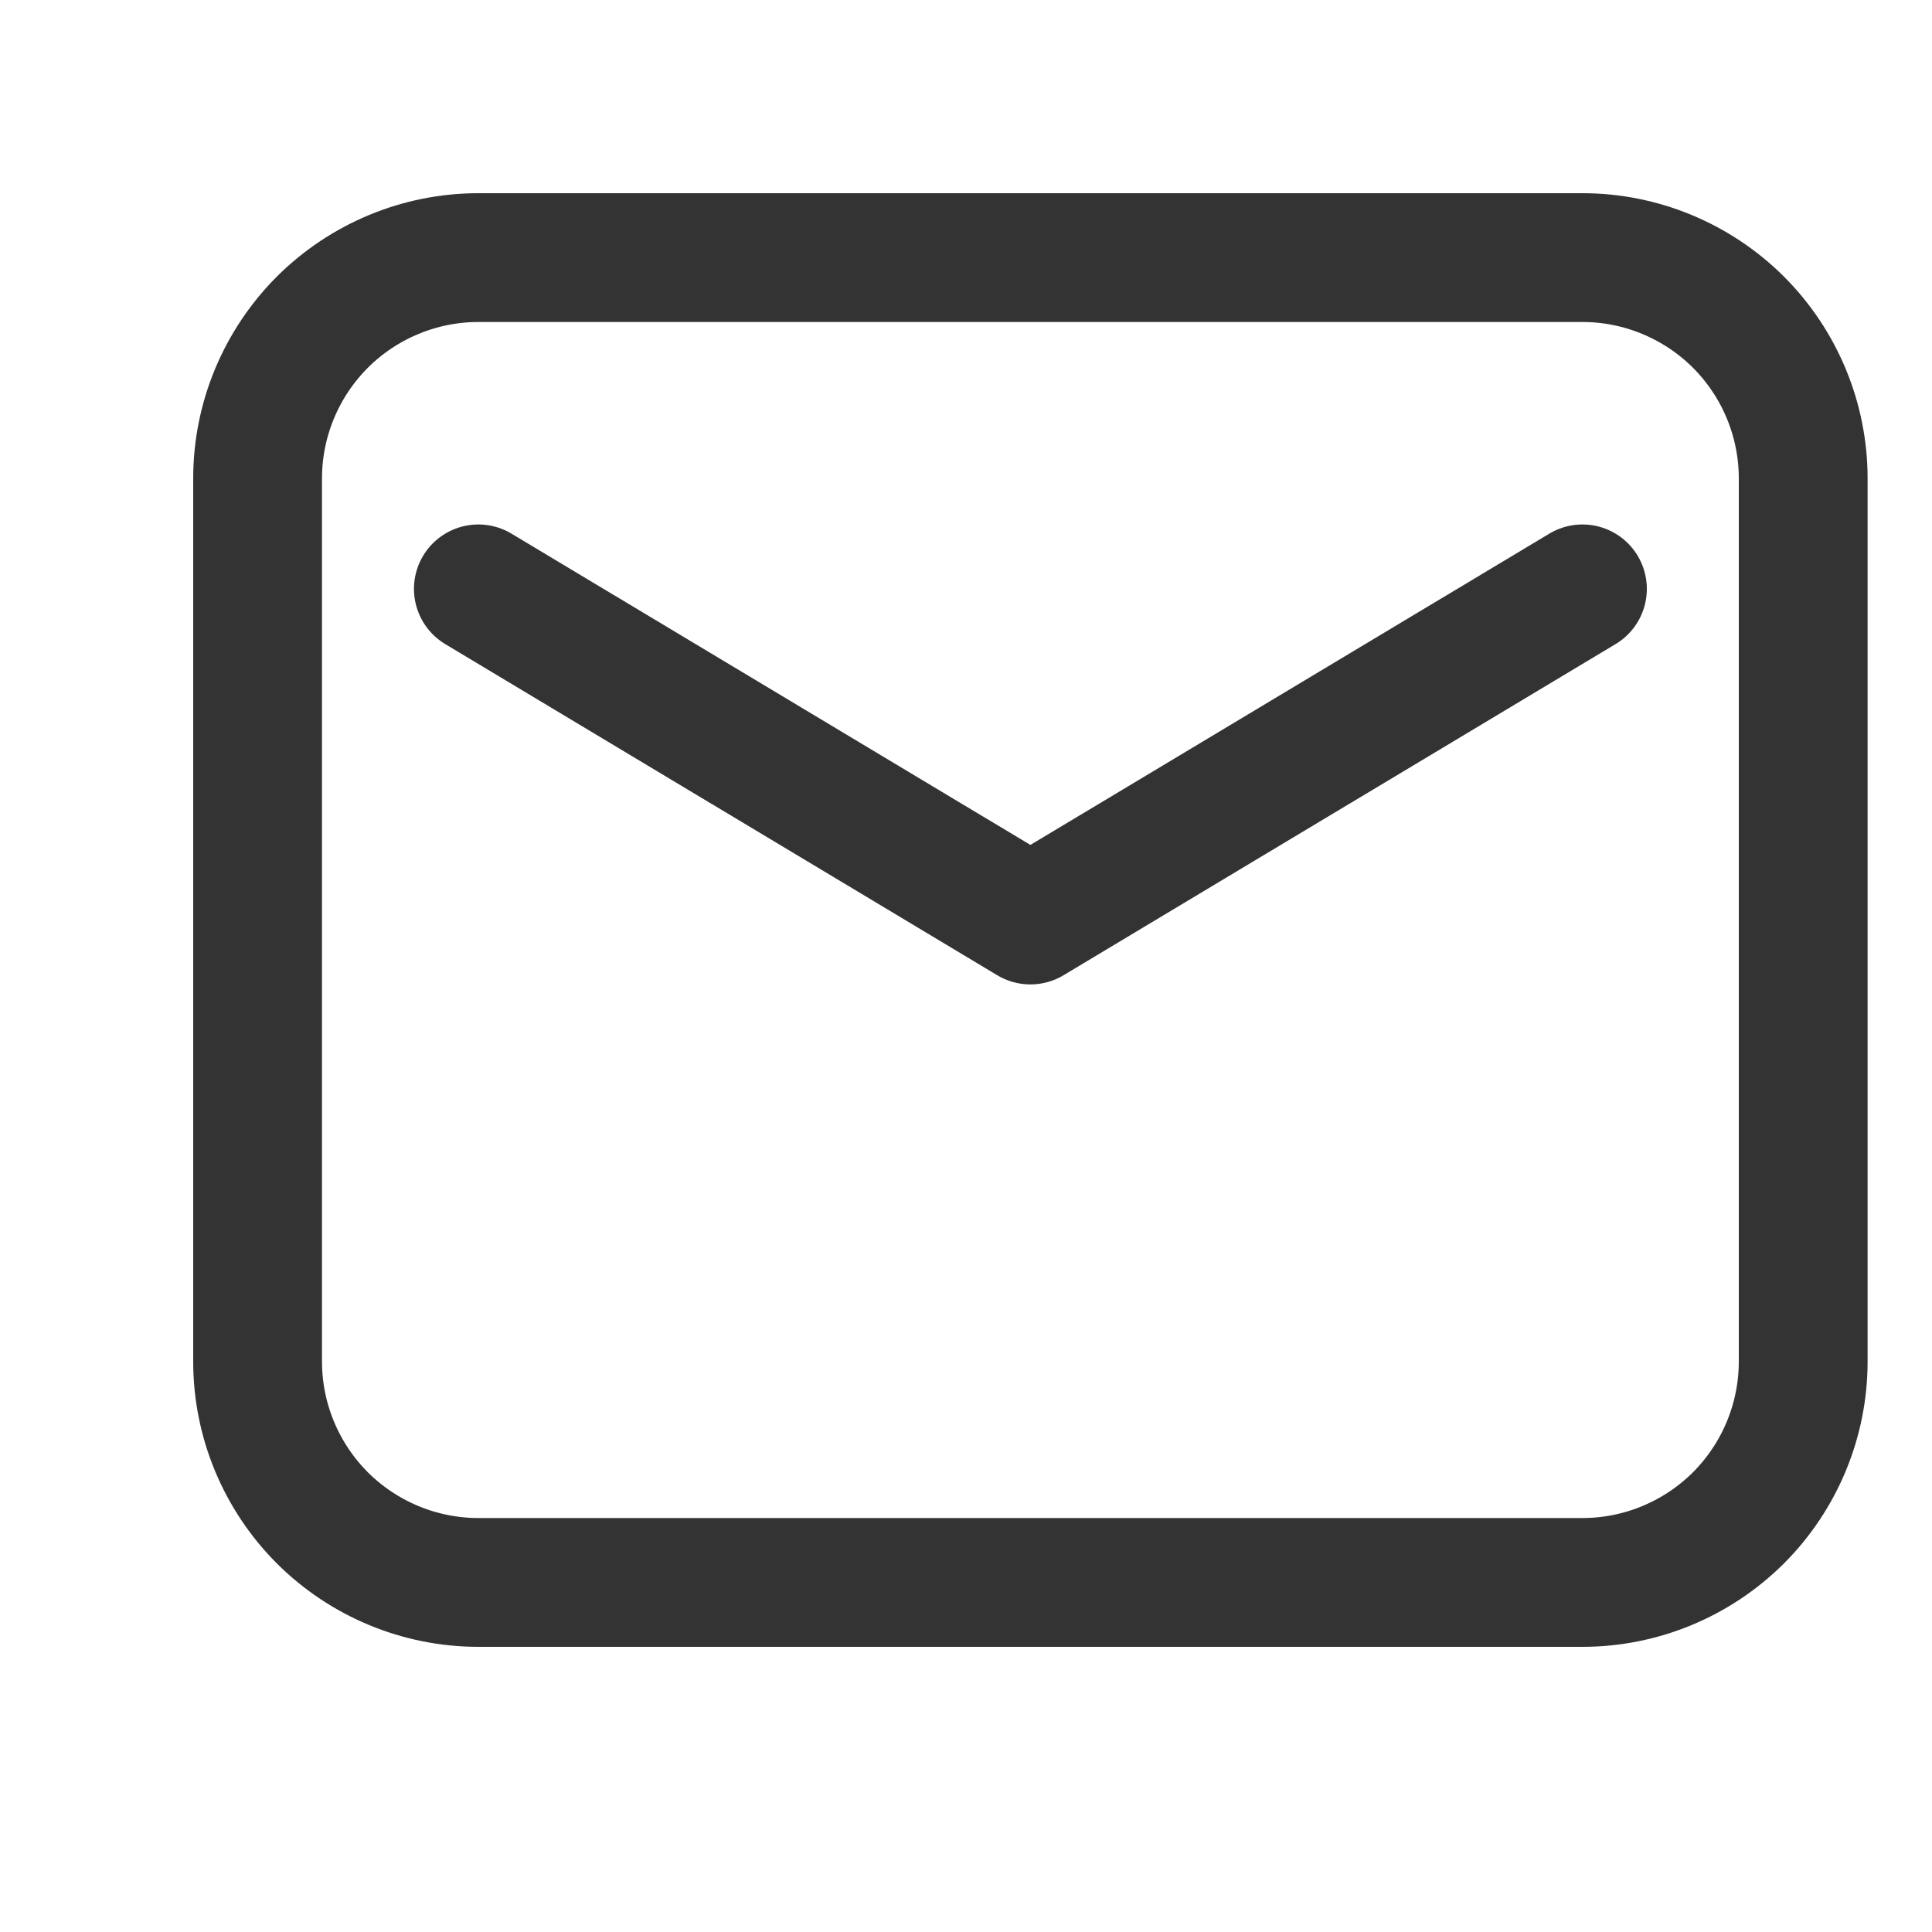 <svg width="15" height="15" viewBox="0 0 15 15" fill="none" xmlns="http://www.w3.org/2000/svg">
<path fill-rule="evenodd" clip-rule="evenodd" d="M2 3.714V10.571C2 11.026 2.181 11.462 2.502 11.784C2.824 12.105 3.26 12.286 3.714 12.286H12.286C12.74 12.286 13.176 12.105 13.498 11.784C13.819 11.462 14 11.026 14 10.571V3.714C14 3.26 13.819 2.824 13.498 2.502C13.176 2.181 12.74 2 12.286 2H3.714C3.26 2 2.824 2.181 2.502 2.502C2.181 2.824 2 3.26 2 3.714Z" stroke="#333333" stroke-linecap="round" stroke-linejoin="round"/>
<path d="M3.714 4.572L8 7.143L12.286 4.572" stroke="#333333" stroke-linecap="round" stroke-linejoin="round"/>
</svg>
